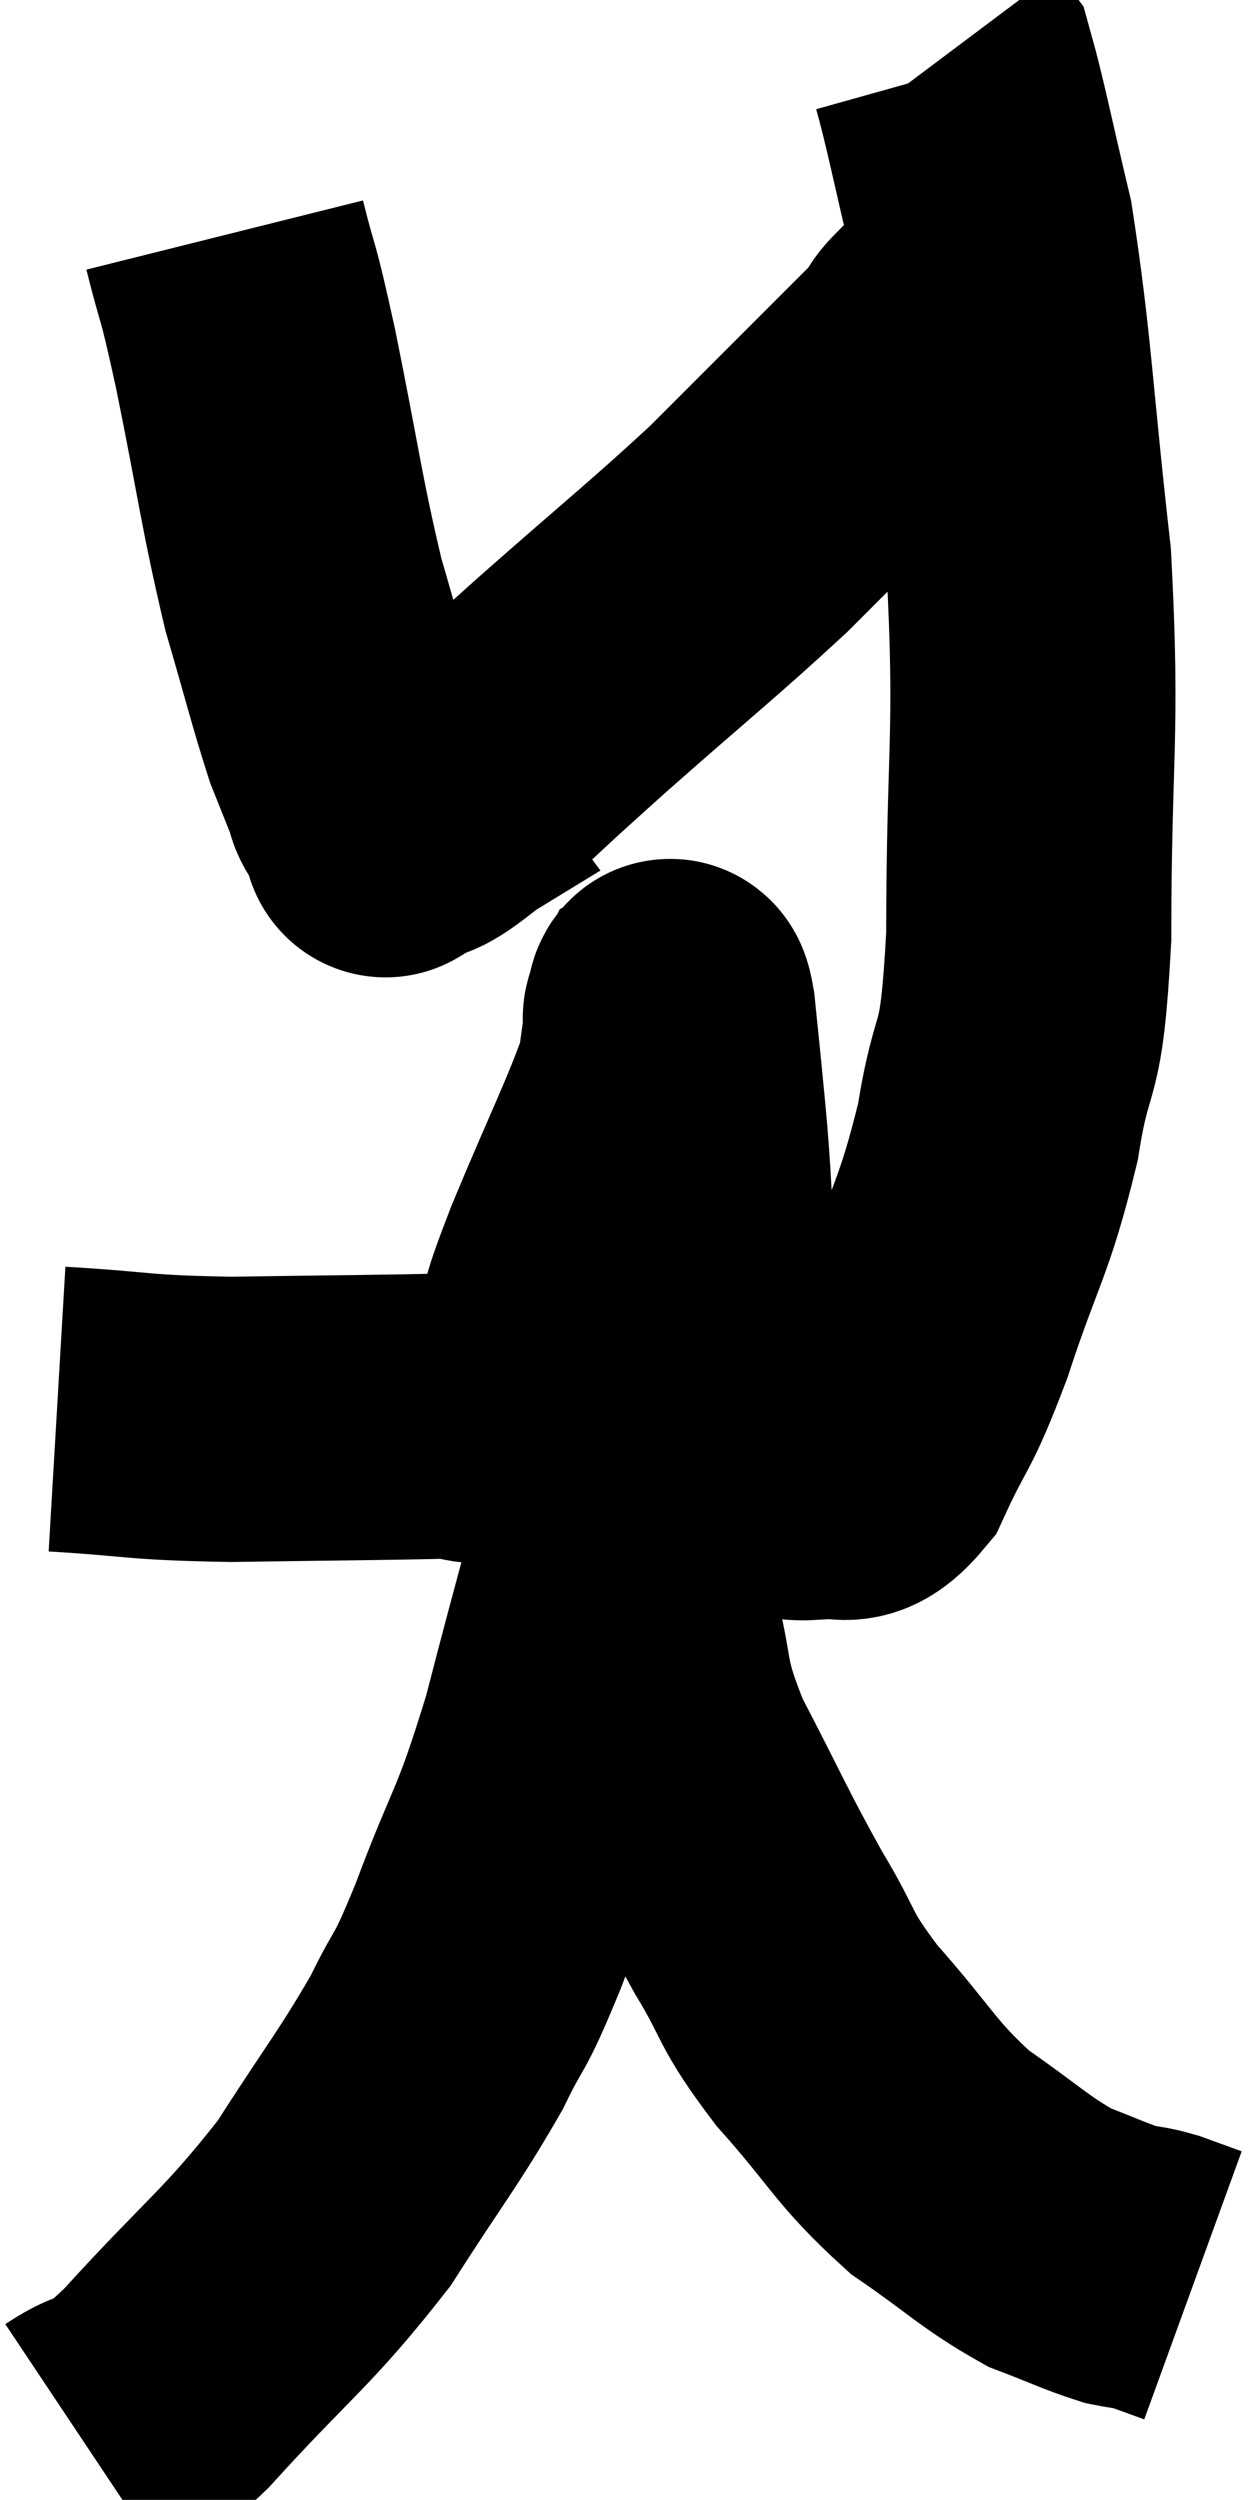 <svg xmlns="http://www.w3.org/2000/svg" viewBox="12.8 1.22 21.92 43.82" width="21.92" height="43.82"><path d="M 13.8 25.92 C 15.33 26.01, 15.135 26.07, 16.86 26.1 C 18.78 26.07, 19.545 26.07, 20.7 26.04 C 21.09 26.01, 21.03 26.265, 21.48 25.98 C 21.99 25.44, 22.11 25.575, 22.5 24.9 C 22.77 24.09, 22.575 24.48, 23.04 23.28 C 23.7 21.69, 24 21.12, 24.36 20.1 C 24.42 19.65, 24.45 19.47, 24.48 19.2 C 24.48 19.11, 24.45 19.08, 24.48 19.02 C 24.54 18.99, 24.525 18.525, 24.6 18.96 C 24.69 19.86, 24.63 19.215, 24.78 20.76 C 24.99 22.95, 24.84 23.61, 25.2 25.14 C 25.71 26.01, 25.77 26.385, 26.22 26.88 C 26.61 27, 26.52 27.15, 27 27.12 C 27.57 26.94, 27.6 27.405, 28.14 26.76 C 28.65 25.65, 28.62 25.965, 29.16 24.54 C 29.73 22.8, 29.88 22.785, 30.3 21.06 C 30.57 19.35, 30.705 20.145, 30.84 17.64 C 30.84 14.34, 31.005 14.145, 30.84 11.04 C 30.51 8.13, 30.51 7.365, 30.18 5.22 C 29.85 3.84, 29.73 3.21, 29.52 2.46 C 29.43 2.34, 29.385 2.28, 29.34 2.22 C 29.34 2.22, 29.34 2.22, 29.34 2.22 L 29.34 2.22" fill="none" stroke="black" stroke-width="5"></path><path d="M 16.74 5.34 C 17.01 6.42, 16.935 5.925, 17.28 7.5 C 17.7 9.57, 17.73 9.99, 18.12 11.64 C 18.48 12.87, 18.57 13.26, 18.84 14.1 C 19.02 14.55, 19.08 14.7, 19.2 15 C 19.26 15.15, 19.2 15.105, 19.32 15.3 C 19.5 15.54, 19.59 15.66, 19.68 15.78 C 19.68 15.78, 19.41 15.945, 19.68 15.78 C 20.22 15.45, 19.965 15.765, 20.76 15.12 C 21.81 14.16, 21.57 14.355, 22.86 13.2 C 24.39 11.85, 24.75 11.58, 25.92 10.5 C 26.73 9.69, 26.805 9.615, 27.54 8.88 C 28.2 8.22, 28.485 7.935, 28.86 7.56 C 28.95 7.47, 28.935 7.515, 29.04 7.38 C 29.16 7.2, 28.995 7.305, 29.28 7.02 C 29.73 6.63, 29.955 6.435, 30.18 6.24 C 30.18 6.24, 30.18 6.24, 30.18 6.24 L 30.18 6.24" fill="none" stroke="black" stroke-width="5"></path><path d="M 14.28 44.04 C 15 43.56, 14.625 44.13, 15.72 43.08 C 17.19 41.46, 17.475 41.355, 18.66 39.84 C 19.56 38.43, 19.785 38.19, 20.46 37.02 C 20.91 36.09, 20.805 36.51, 21.36 35.16 C 22.02 33.39, 22.05 33.675, 22.68 31.62 C 23.28 29.28, 23.445 28.845, 23.88 26.94 C 24.15 25.47, 24.24 24.885, 24.42 24 C 24.51 23.7, 24.555 23.55, 24.6 23.4 C 24.6 23.4, 24.6 23.4, 24.6 23.4 C 24.6 23.4, 24.615 23.37, 24.6 23.4 C 24.57 23.46, 24.675 23.145, 24.54 23.52 C 24.3 24.21, 24.21 24.06, 24.06 24.9 C 24 25.89, 23.97 25.71, 23.94 26.88 C 23.94 28.23, 23.775 28.29, 23.94 29.58 C 24.27 30.81, 24.06 30.705, 24.6 32.04 C 25.35 33.48, 25.425 33.705, 26.1 34.92 C 26.7 35.91, 26.505 35.85, 27.3 36.9 C 28.29 38.01, 28.305 38.235, 29.28 39.12 C 30.24 39.78, 30.405 39.99, 31.2 40.44 C 31.83 40.68, 31.995 40.77, 32.46 40.92 C 32.76 40.98, 32.745 40.95, 33.06 41.04 L 33.72 41.28" fill="none" stroke="black" stroke-width="5"></path></svg>